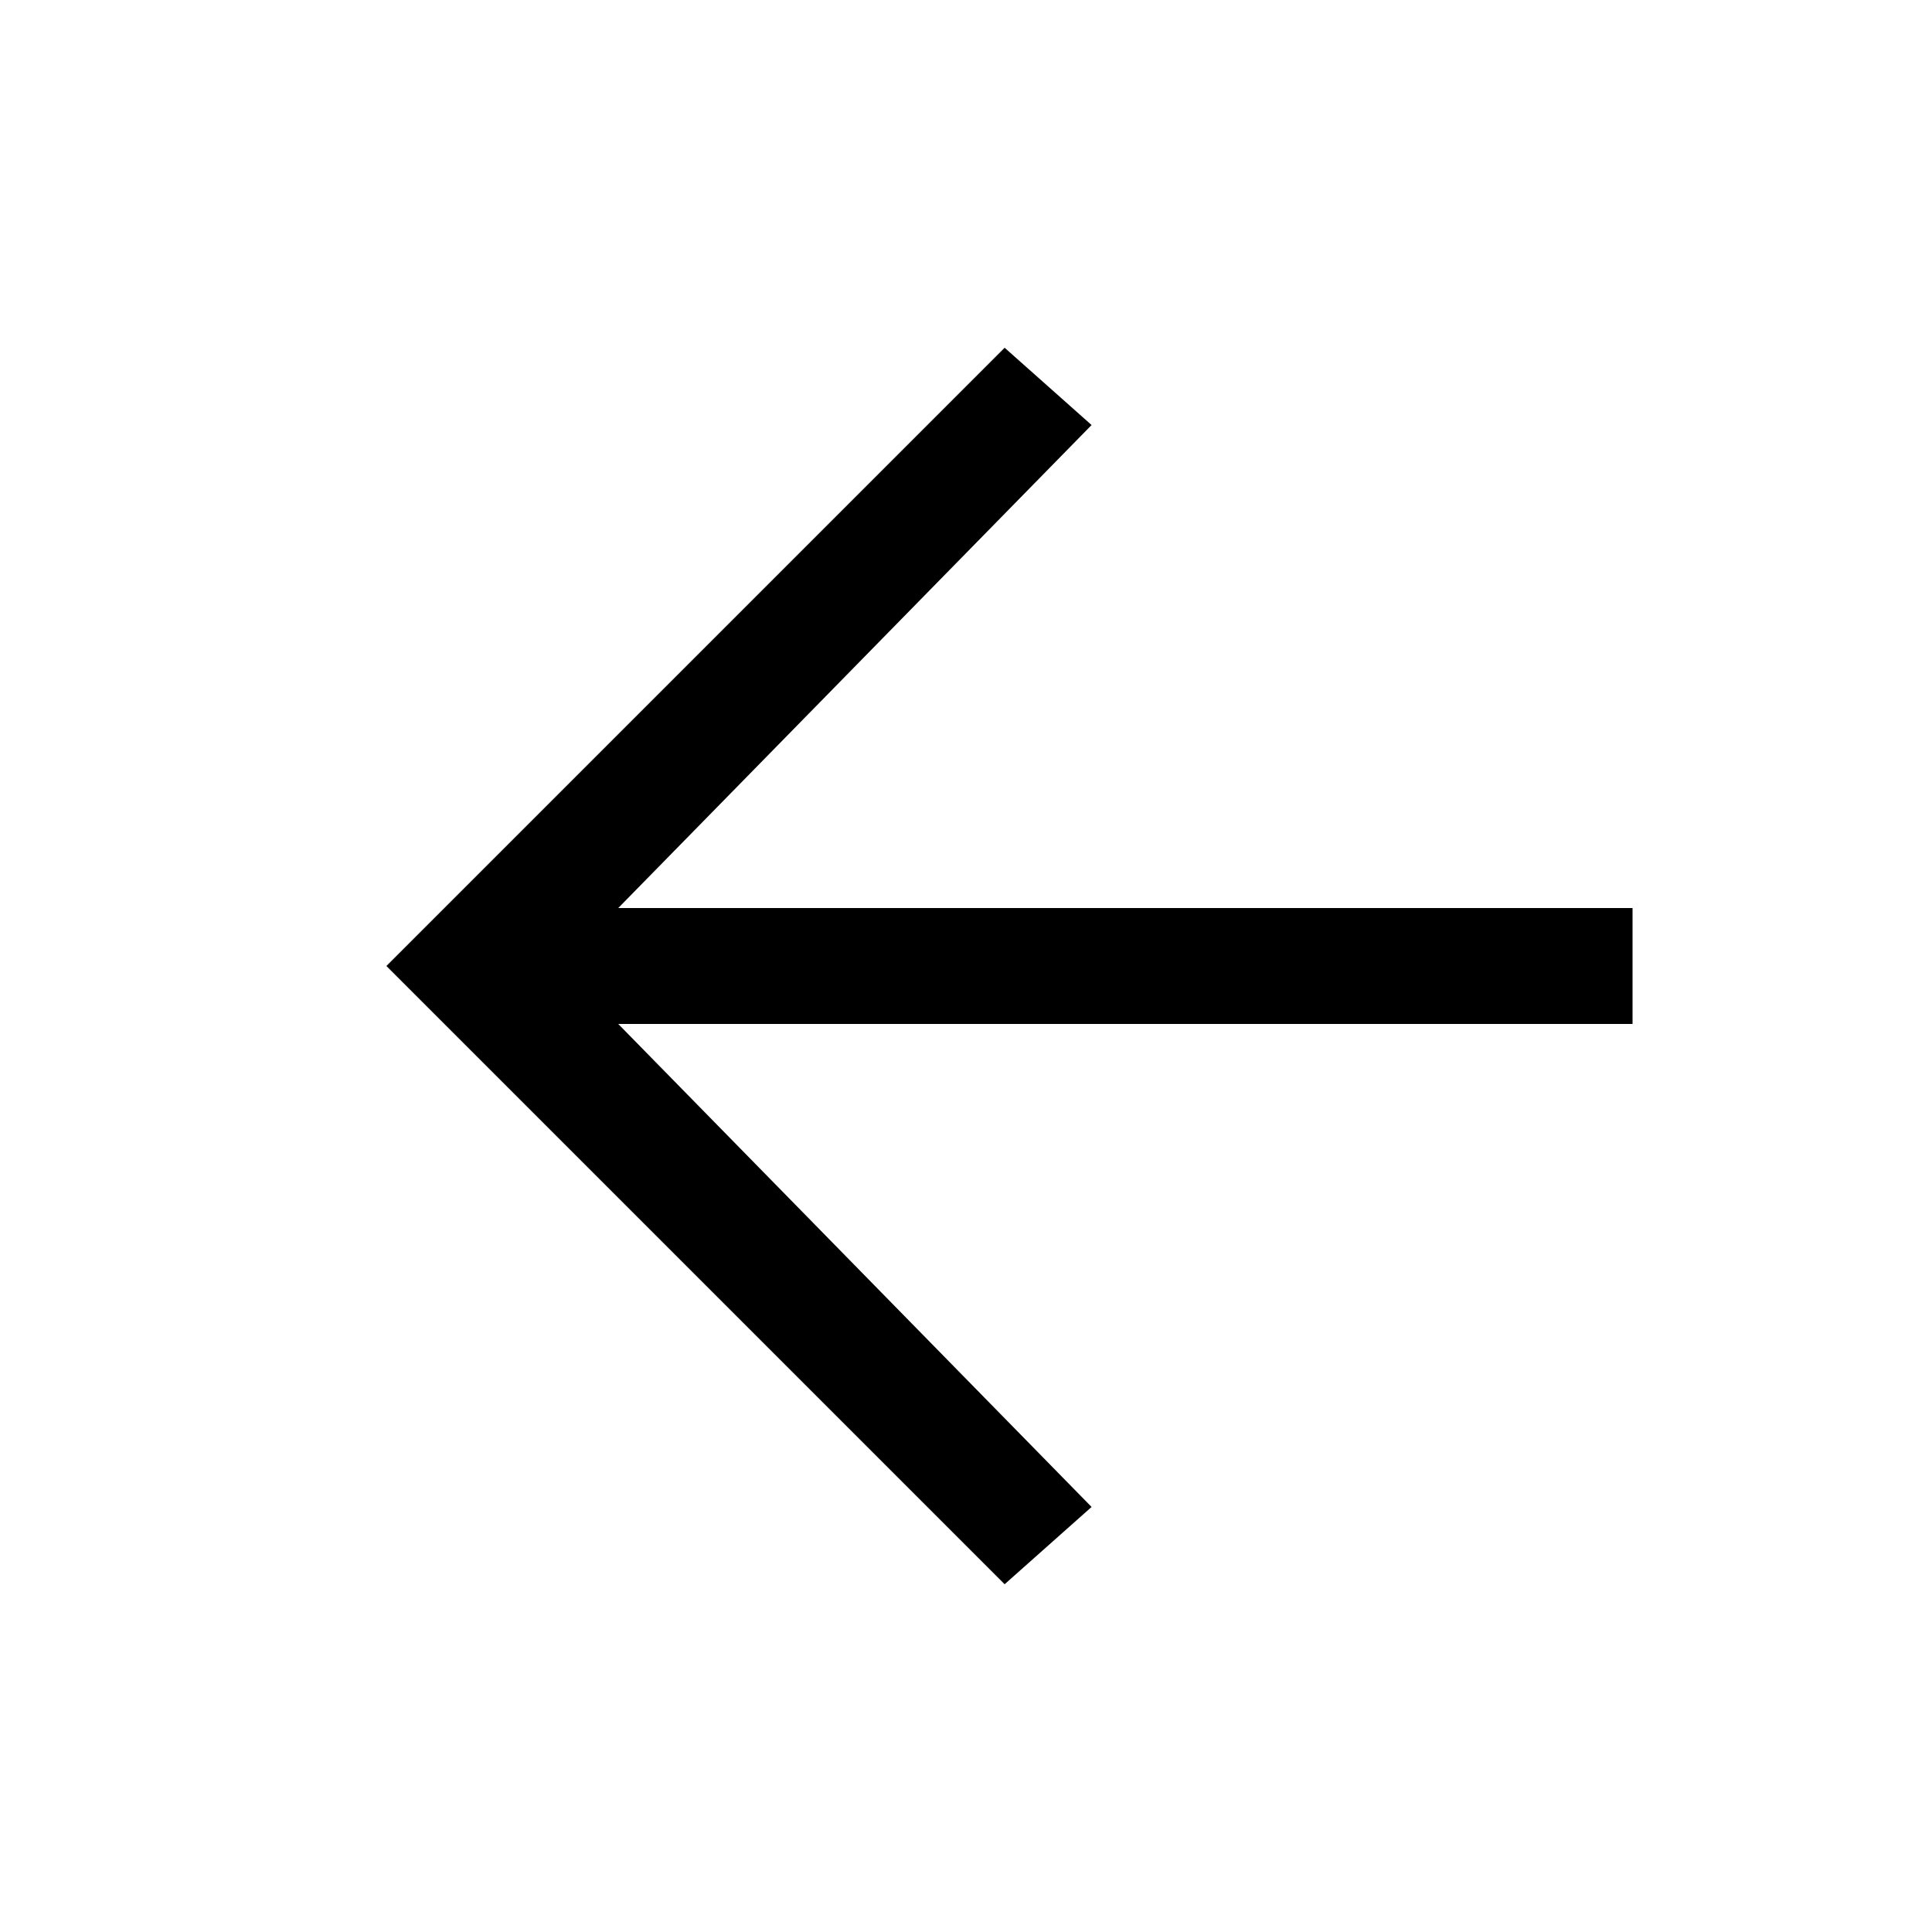 <?xml version="1.0" encoding="utf-8"?>
<!-- Generator: Adobe Illustrator 21.1.0, SVG Export Plug-In . SVG Version: 6.00 Build 0)  -->
<svg version="1.1" id="arrow-left-sm" xmlns="http://www.w3.org/2000/svg" xmlns:xlink="http://www.w3.org/1999/xlink" x="0px"
	 y="0px" viewBox="0 0 20 20" style="enable-background:new 0 0 20 20;" xml:space="preserve">
<polygon points="10.4,16.4 11.3,15.6 6.4,10.6 16.9,10.6 16.9,9.4 6.4,9.4 11.3,4.4 10.4,3.6 4.4,9.6 4.4,9.6 4,10 "/>
</svg>
